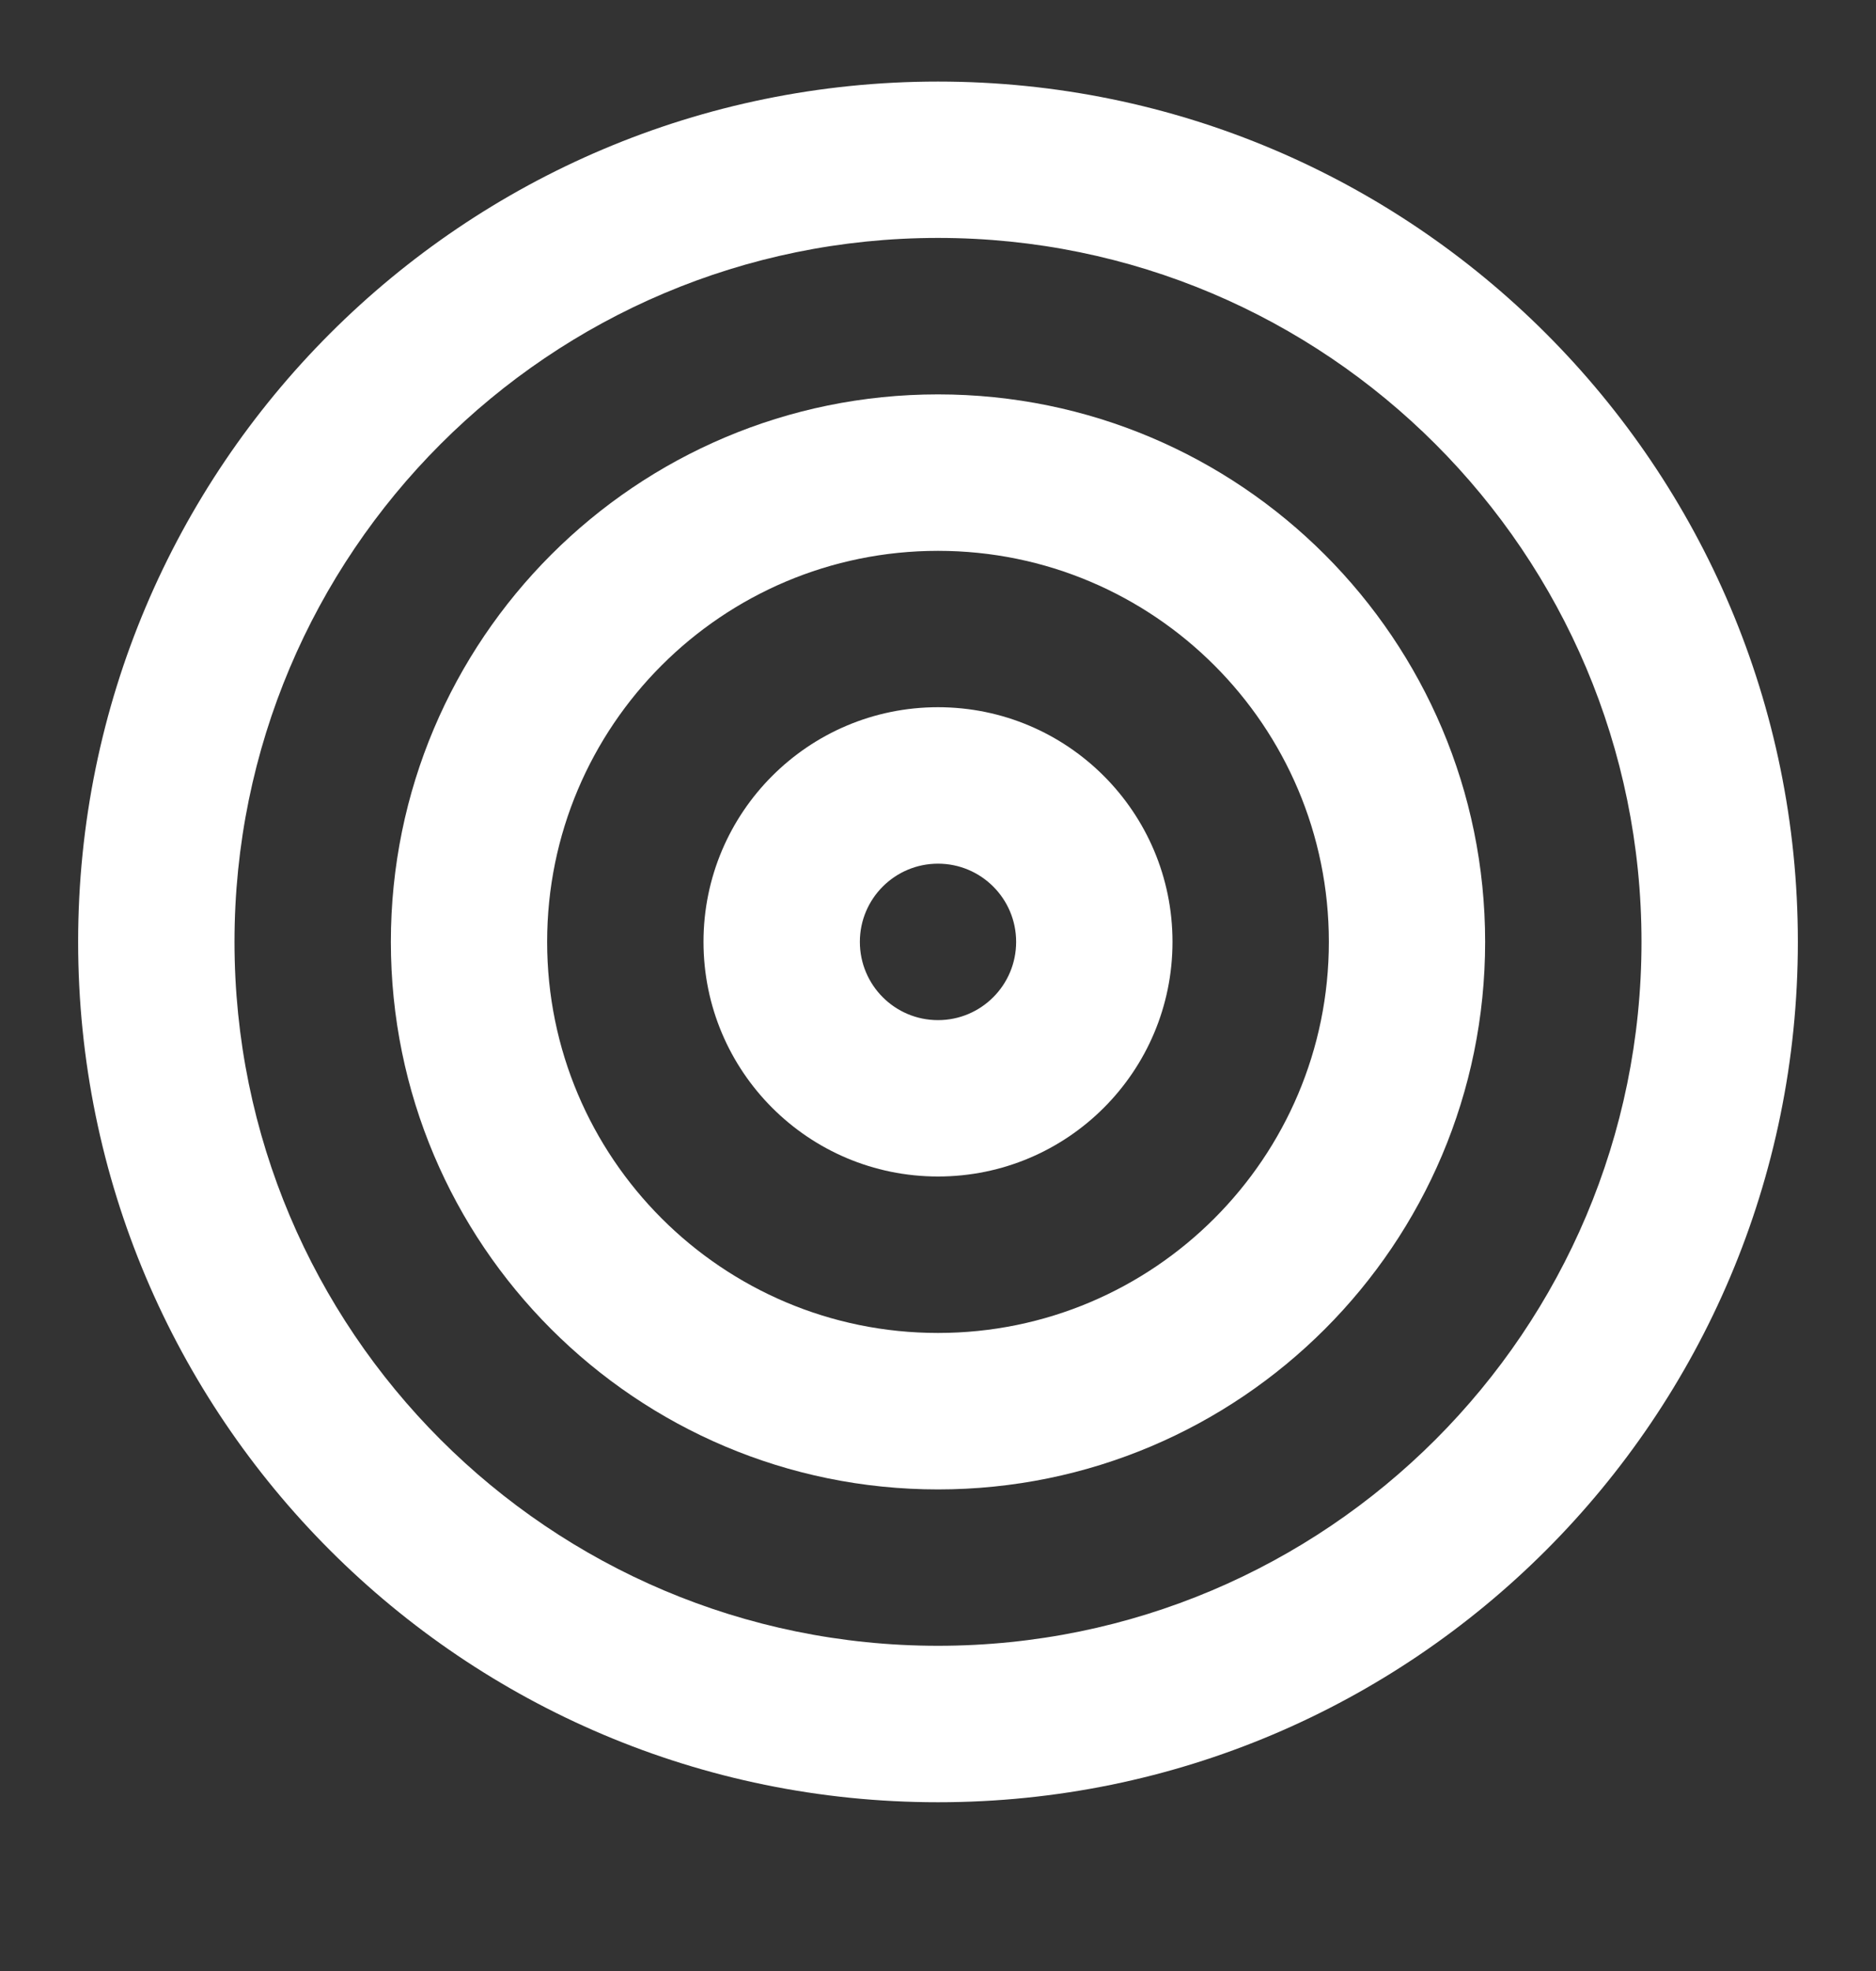 <svg width="20" height="21" viewBox="0 0 20 21" fill="none" xmlns="http://www.w3.org/2000/svg">
<rect x="0" y="0" width="20" height="21" fill="#333333" stroke="none"/>
<g clip-path="url(#clip0_121_81)">
<path fill-rule="evenodd" clip-rule="evenodd" d="M10 7.535C8.619 7.535 7.5 8.655 7.5 10.035C7.5 11.416 8.619 12.535 10 12.535C11.381 12.535 12.5 11.416 12.5 10.035C12.5 8.655 11.381 7.535 10 7.535ZM9.167 10.035C9.167 9.575 9.54 9.202 10 9.202C10.46 9.202 10.833 9.575 10.833 10.035C10.833 10.496 10.46 10.869 10 10.869C9.54 10.869 9.167 10.496 9.167 10.035Z" fill="white"/>
<path fill-rule="evenodd" clip-rule="evenodd" d="M4.167 10.035C4.167 6.814 6.778 4.202 10 4.202C13.222 4.202 15.833 6.814 15.833 10.035C15.833 13.257 13.222 15.869 10 15.869C6.778 15.869 4.167 13.257 4.167 10.035ZM10 5.869C7.699 5.869 5.833 7.734 5.833 10.035C5.833 12.336 7.699 14.202 10 14.202C12.301 14.202 14.167 12.336 14.167 10.035C14.167 7.734 12.301 5.869 10 5.869Z" fill="white"/>
<path fill-rule="evenodd" clip-rule="evenodd" d="M0.833 10.035C0.833 4.973 4.937 0.869 10 0.869C15.063 0.869 19.167 4.973 19.167 10.035C19.167 15.098 15.063 19.202 10 19.202C4.937 19.202 0.833 15.098 0.833 10.035ZM10 2.535C5.858 2.535 2.5 5.893 2.5 10.035C2.5 14.178 5.858 17.535 10 17.535C14.142 17.535 17.5 14.178 17.5 10.035C17.5 5.893 14.142 2.535 10 2.535Z" fill="white"/>
</g>
<defs>
<clipPath id="clip0_121_81">
<rect width="20" height="20" fill="white" transform="translate(0 0.035)"/>
</clipPath>
</defs>
</svg>

